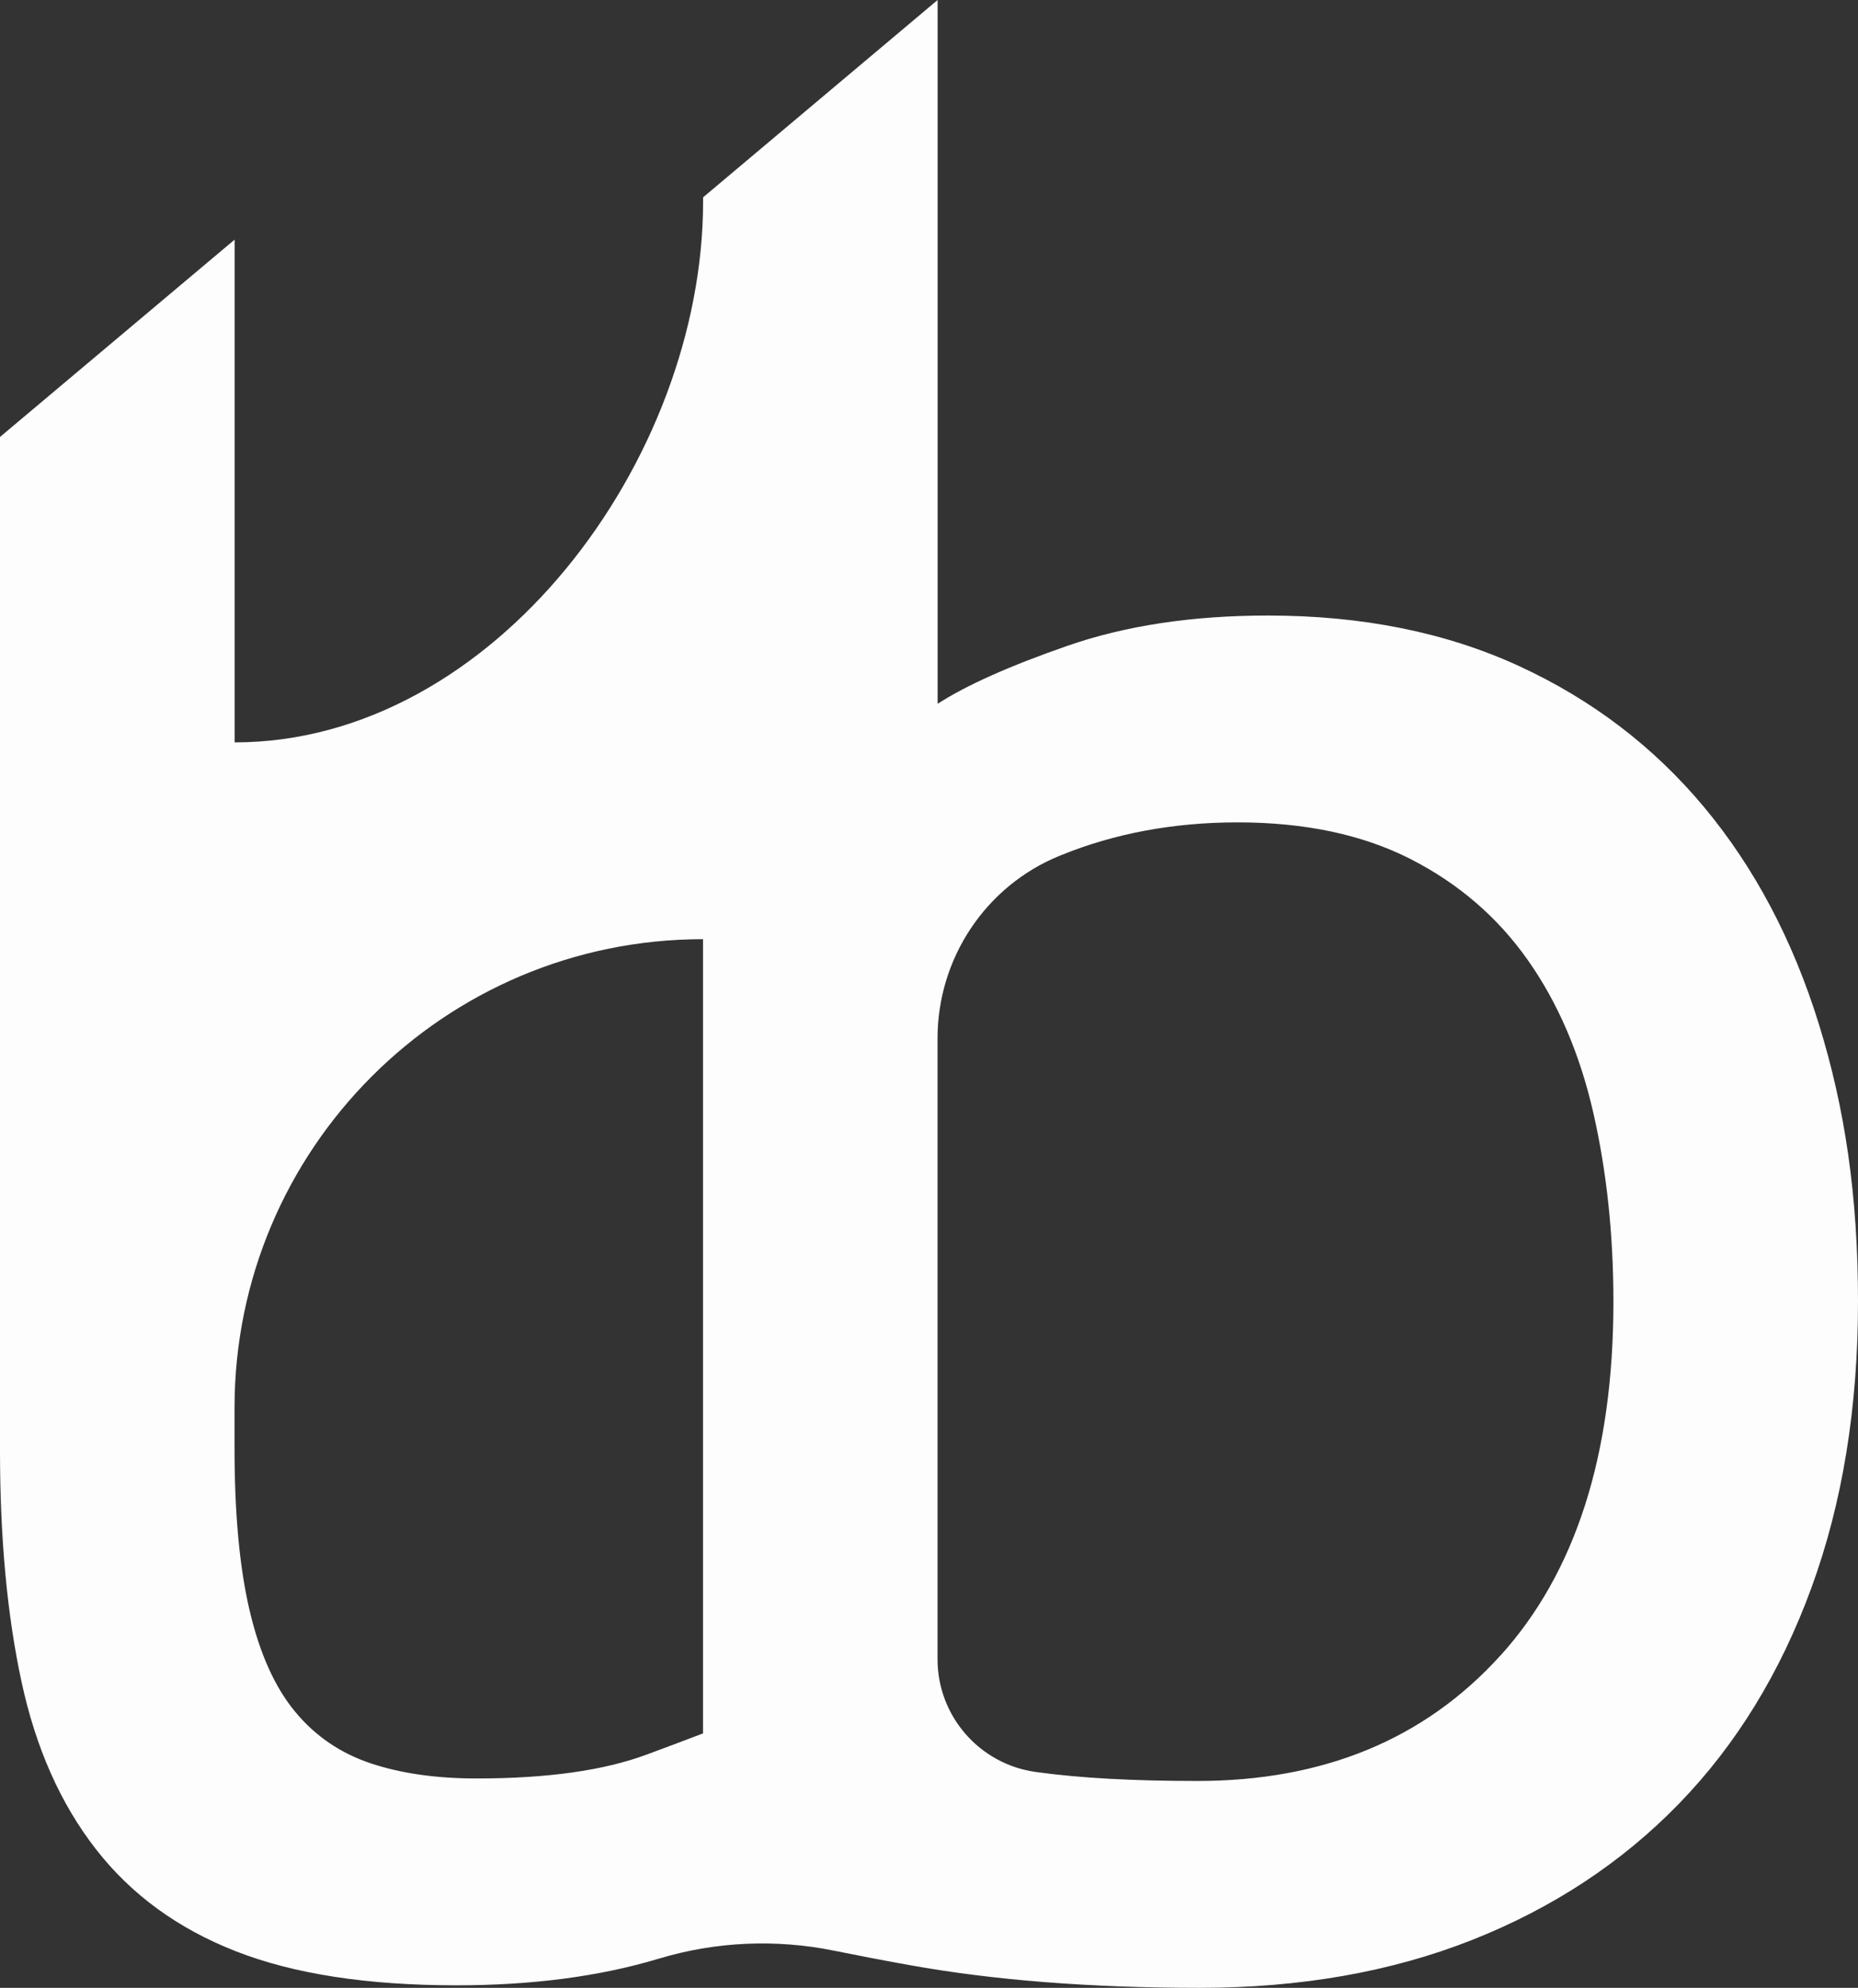 <?xml version="1.0" encoding="UTF-8"?>
<svg id="Layer_1" data-name="Layer 1" xmlns="http://www.w3.org/2000/svg" viewBox="0 0 421.23 450.51">
  <rect x="0" y="0" width="421.23" height="450.51" fill="#333333" stroke="none"/>
  <defs>
    <style>
      .cls-1 {
        fill: #fff;
        opacity: .99;
        stroke-width: 0px;
      }
    </style>
  </defs>
  <path class="cls-1" d="M412.37,232.12c-5.91-19.05-14.58-35.45-26.01-49.17-11.43-13.72-25.44-24.39-42.02-32.02-16.58-7.62-35.54-11.43-56.88-11.43-17.15,0-32.3,2.29-45.45,6.86-13.15,4.57-22.97,8.96-29.44,13.15V0l-53.17,44.72v.9c0,58.66-47.55,122.63-106.21,122.63h0V54.31L0,99.03v229.71c0,19.82,1.62,37.26,4.86,52.31,3.23,15.06,8.86,27.73,16.87,38.02,8,10.29,18.58,18.01,31.73,23.15,13.15,5.15,29.82,7.72,50.02,7.72,17.15,0,32.39-2,45.74-6l.24-.07c12.87-3.86,26.48-4.45,39.64-1.78,5.37,1.09,11.09,2.19,17.17,3.28,19.05,3.43,40.97,5.14,65.75,5.14,22.87,0,43.45-3.63,61.74-10.86,18.29-7.24,33.92-17.53,46.88-30.87,12.95-13.34,22.96-29.63,30.01-48.88,7.05-19.24,10.58-40.88,10.58-64.89s-2.96-43.83-8.86-62.89ZM146.64,397.63c-9.72,3.63-22.58,5.43-38.59,5.43-9.15,0-17.15-1.14-24.01-3.43-6.86-2.29-12.58-6.19-17.15-11.72-4.57-5.52-8-13.15-10.29-22.87-2.29-9.72-3.43-22.01-3.43-36.87v-9.11c0-58.66,47.55-106.21,106.21-106.21h0v180c-3.45,1.32-7.69,2.91-12.74,4.79ZM340.04,375.33c-17.15,18.87-40.02,28.3-68.61,28.3-14.49,0-26.58-.66-36.3-2l-.29-.04c-12.77-1.75-22.29-12.67-22.29-25.56v-140.68c0-18.12,10.87-34.54,27.65-41.39.12-.05.24-.1.37-.15,12.19-4.95,25.53-7.43,40.02-7.43,15.24,0,28.3,2.77,39.16,8.29,10.86,5.53,19.73,13.15,26.59,22.87,6.86,9.72,11.81,21.25,14.87,34.59,3.05,13.35,4.57,27.64,4.57,42.88,0,34.69-8.58,61.46-25.73,80.33Z"/>
</svg>